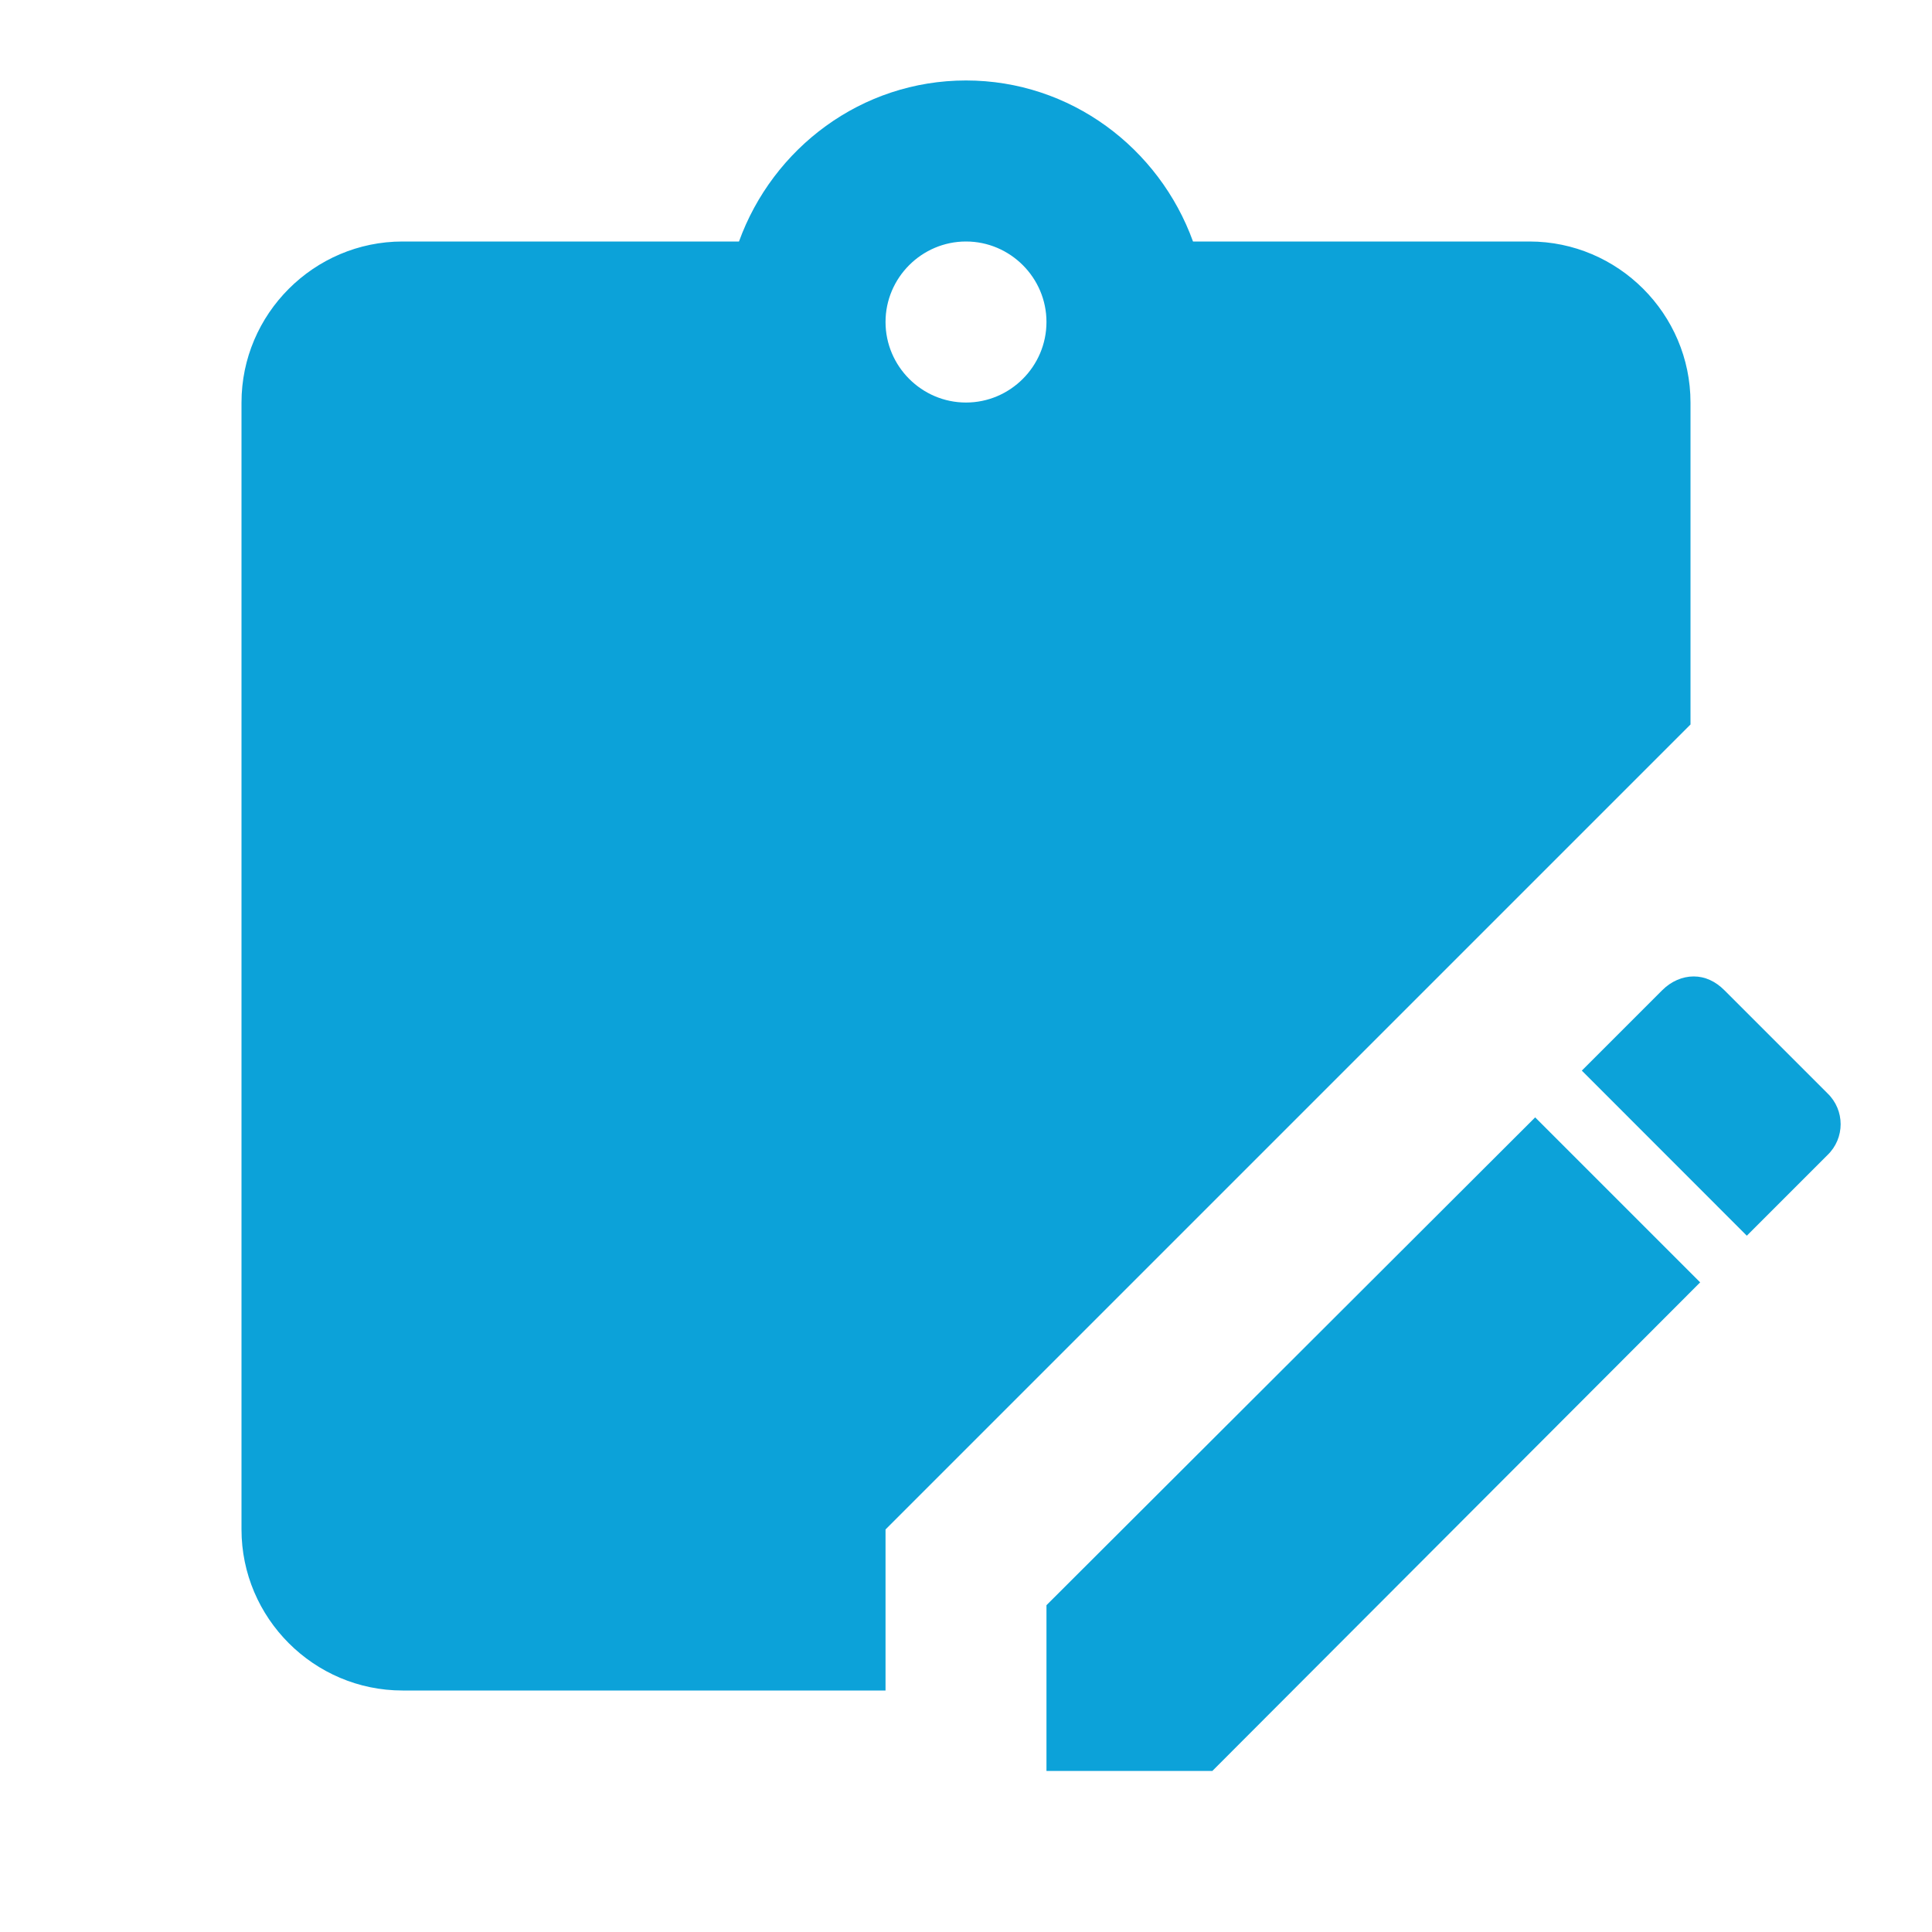 <svg width="20" height="20" viewBox="0 0 20 20" fill="none" xmlns="http://www.w3.org/2000/svg">
<path d="M17.533 10.108C17.65 10.108 17.758 10.158 17.85 10.25L18.917 11.317C19.1 11.492 19.1 11.783 18.917 11.958L18.083 12.792L16.375 11.083L17.208 10.25C17.3 10.158 17.417 10.108 17.533 10.108ZM15.892 11.567L17.6 13.275L12.55 18.333H10.833V16.617L15.892 11.567ZM15.833 2.5C16.75 2.5 17.5 3.25 17.5 4.167V7.5L9.167 15.833V17.5H4.167C3.25 17.5 2.5 16.75 2.5 15.833V4.167C2.5 3.25 3.25 2.5 4.167 2.5H7.65C8 1.533 8.917 0.833 10 0.833C11.083 0.833 12 1.533 12.35 2.5H15.833ZM10 2.5C9.542 2.5 9.167 2.875 9.167 3.333C9.167 3.792 9.542 4.167 10 4.167C10.458 4.167 10.833 3.792 10.833 3.333C10.833 2.875 10.458 2.5 10 2.5Z" fill="#0CA2D9"/>
</svg>
